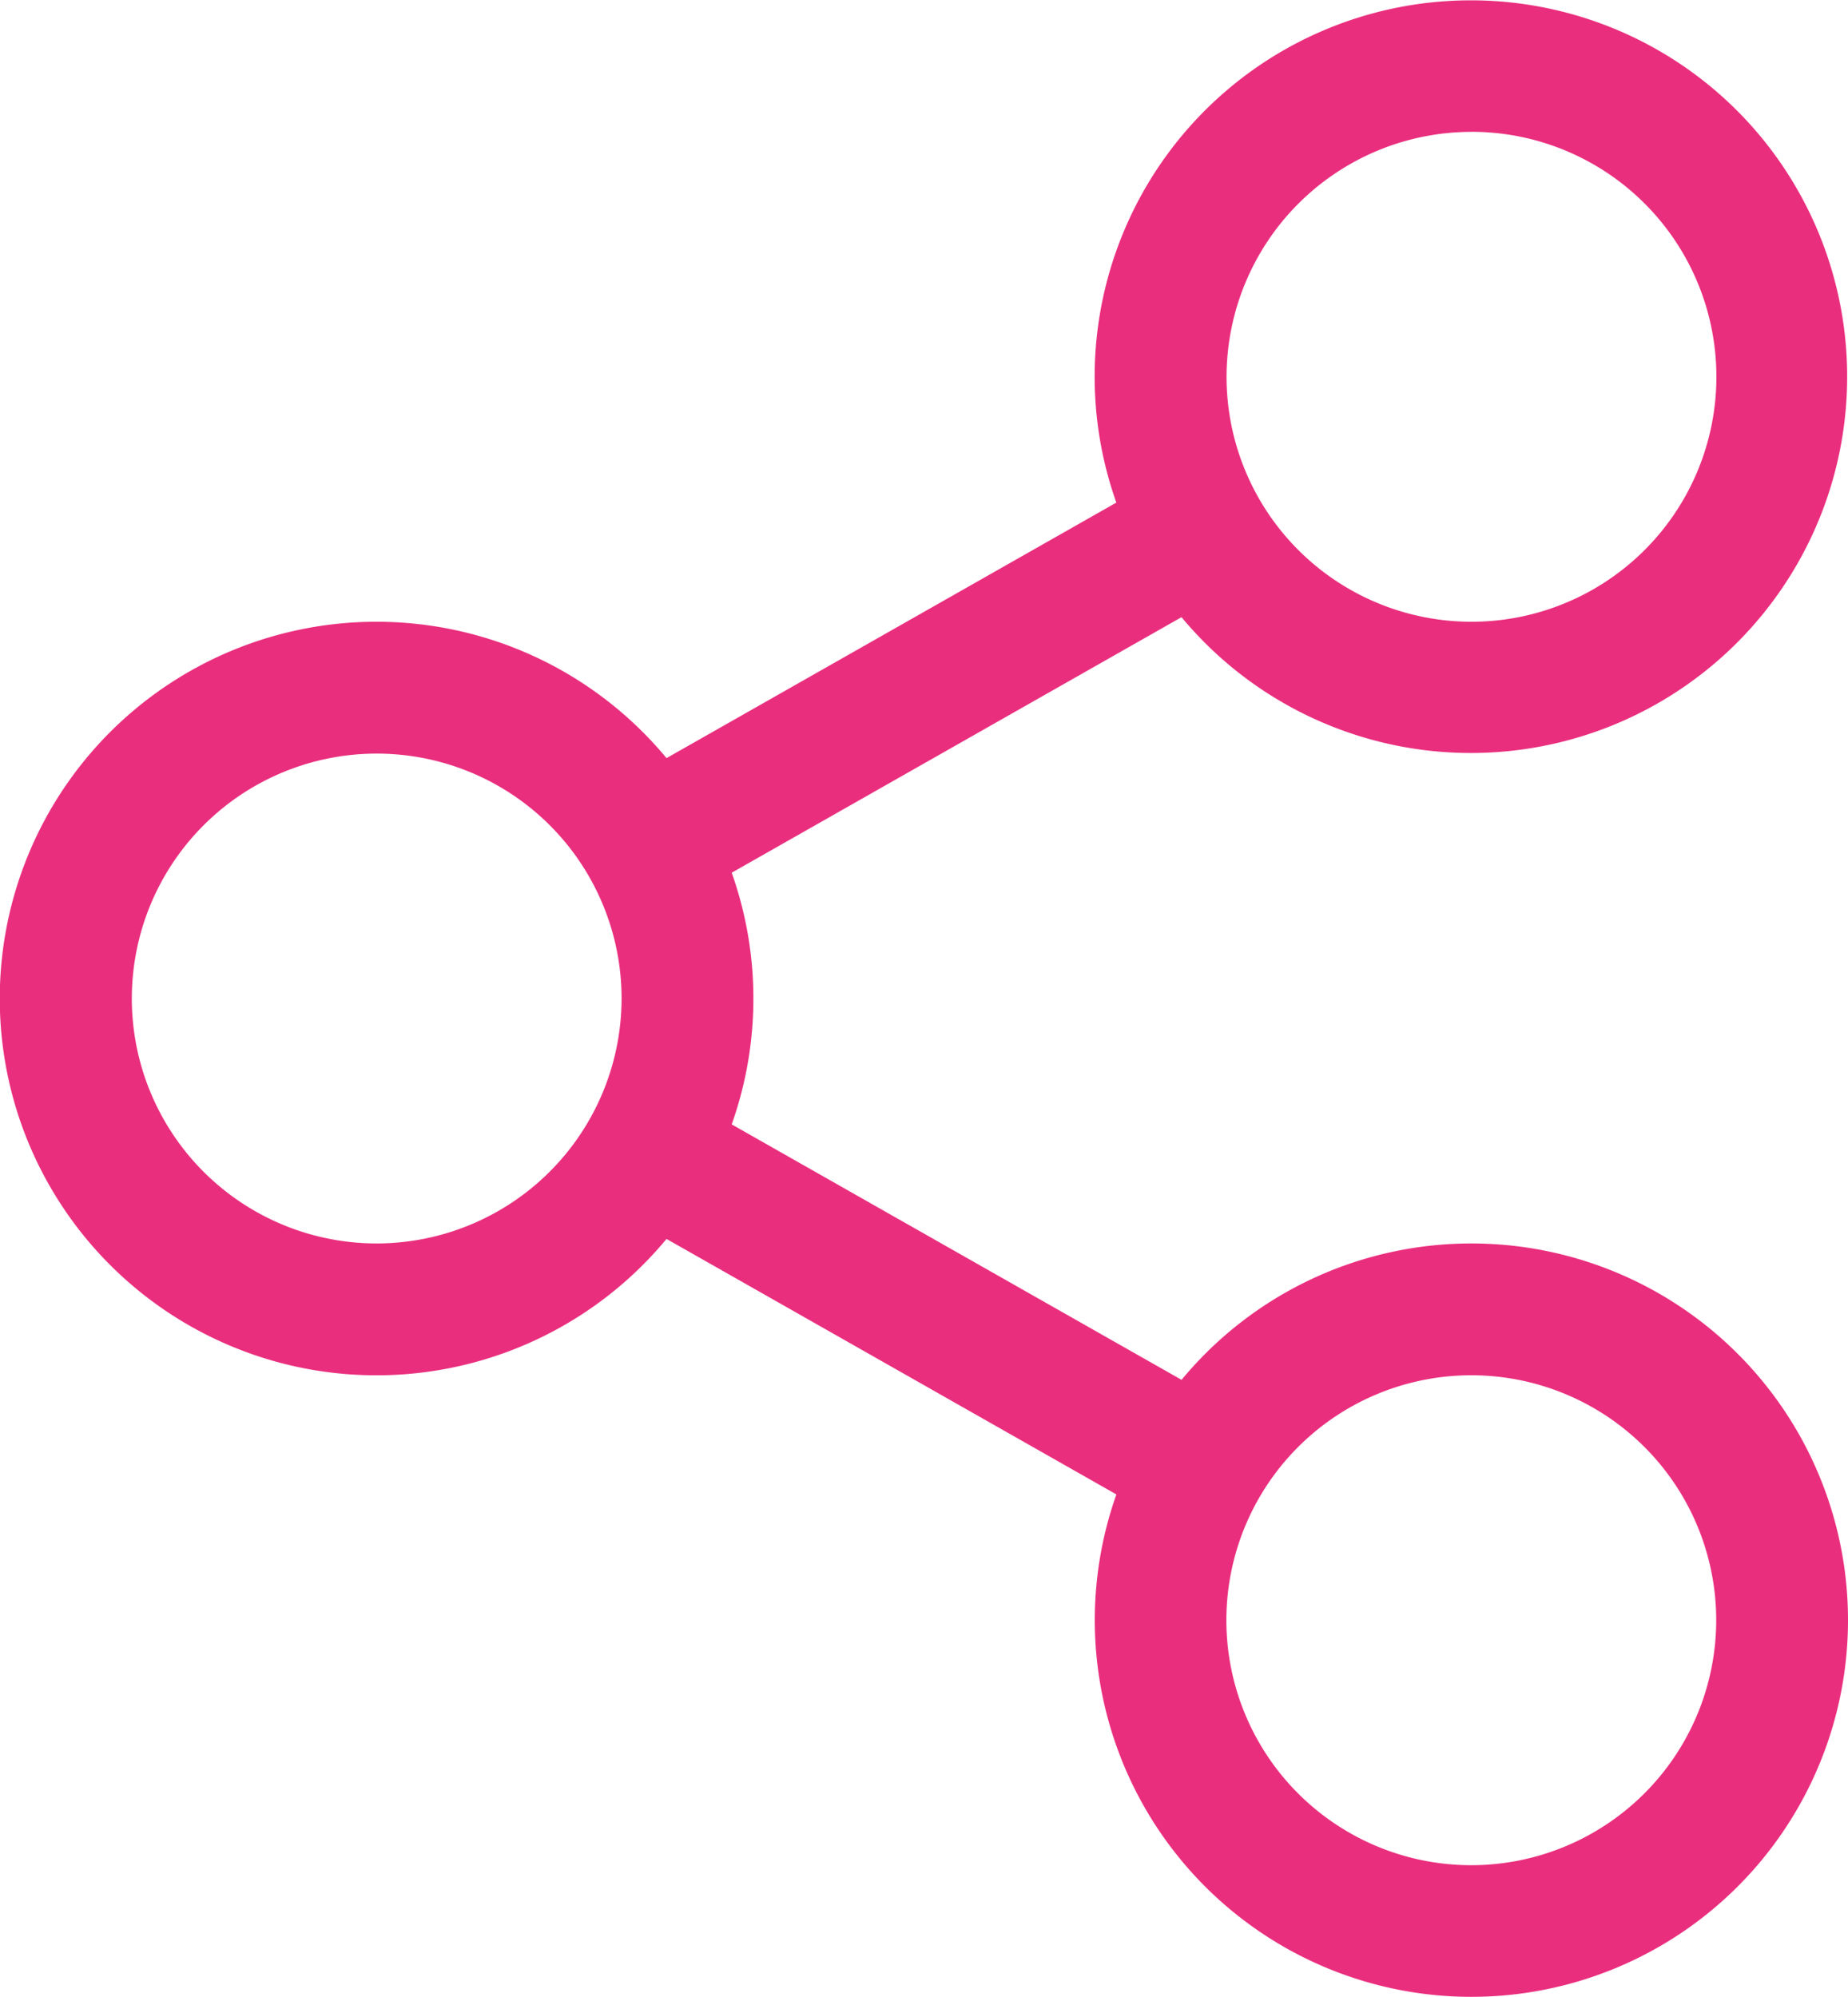 <svg xmlns="http://www.w3.org/2000/svg" width="41.65" height="45" viewBox="0 0 41.65 45">
  <path id="Share" d="M41.618,28.019a8.475,8.475,0,0,0-6.532,3.073L24.947,25.336a8.471,8.471,0,0,0,0-5.671l10.138-5.758a8.48,8.48,0,1,0-1.469-2.582L23.478,17.083a8.49,8.49,0,1,0,0,10.834l10.139,5.757a8.488,8.488,0,1,0,8-5.655Zm0-25.049A5.52,5.52,0,1,1,36.1,8.489,5.525,5.525,0,0,1,41.618,2.971ZM16.947,28.019A5.519,5.519,0,1,1,22.465,22.5,5.526,5.526,0,0,1,16.947,28.019Zm24.671,14.01a5.52,5.52,0,1,1,5.518-5.519A5.525,5.525,0,0,1,41.618,42.029Z" transform="translate(-8.456)" fill="#ea2e7e"/>
</svg>
